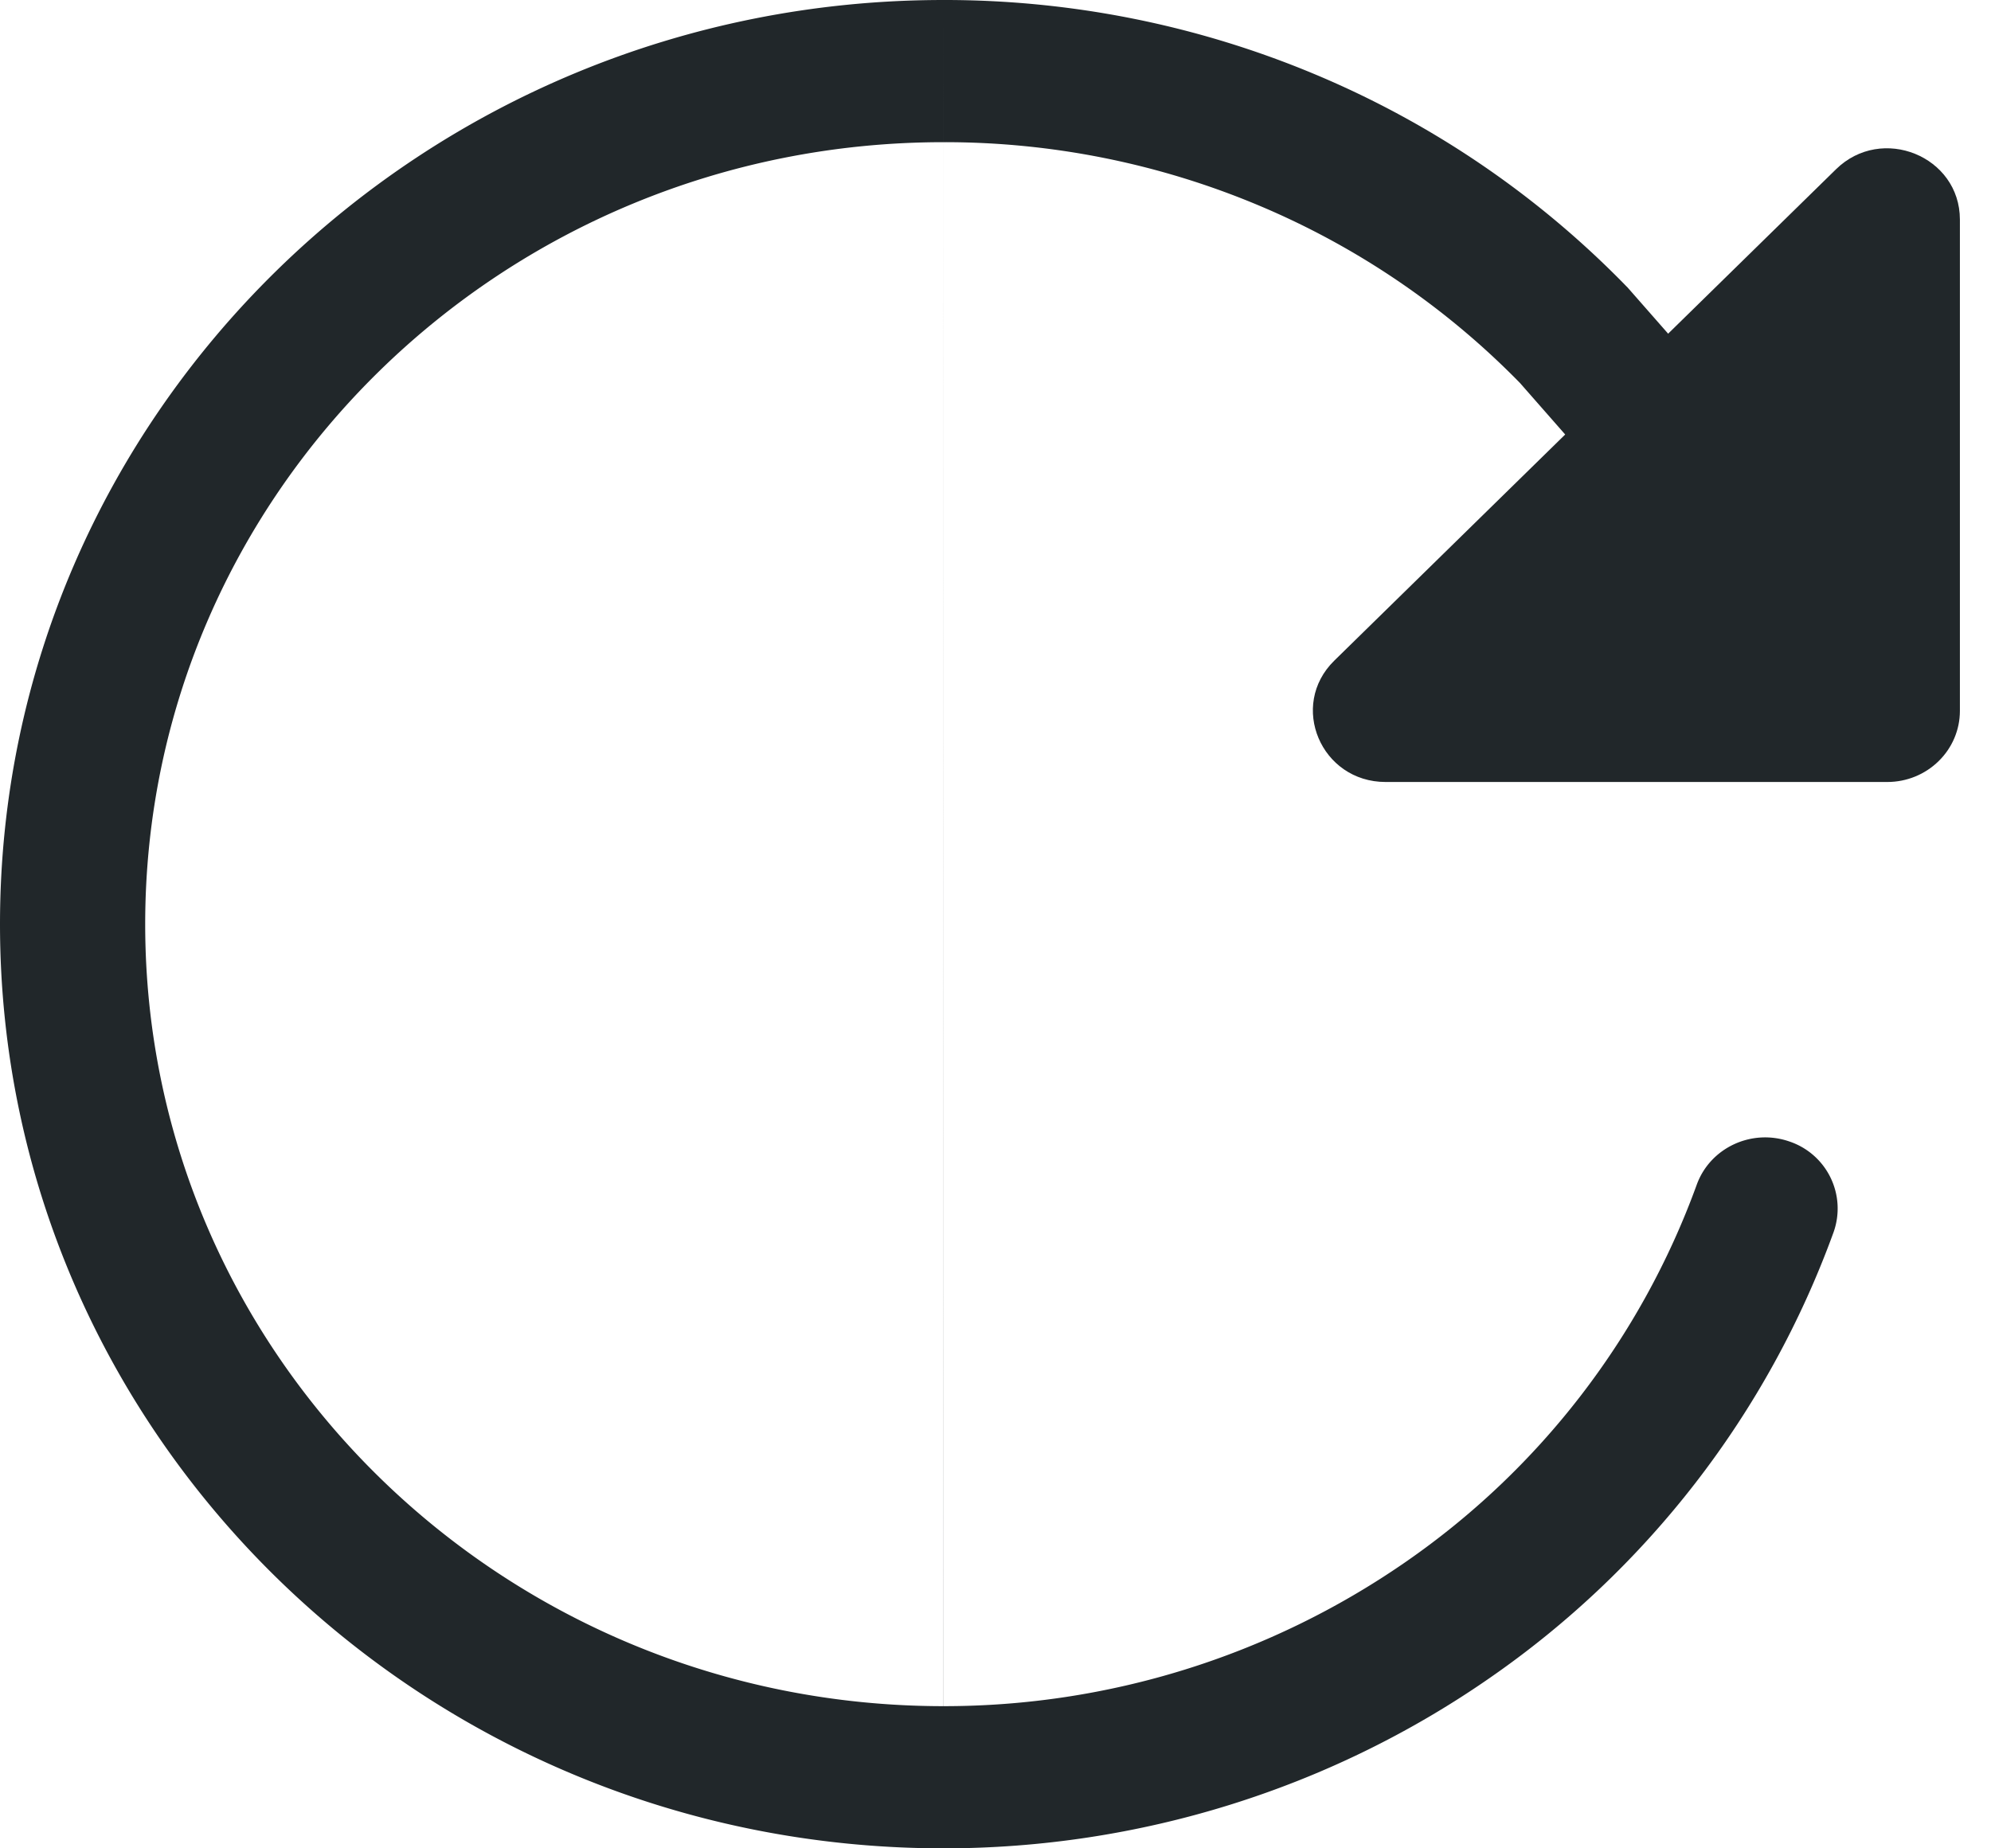 <svg width="42" height="39" viewBox="0 0 42 39" fill="none" xmlns="http://www.w3.org/2000/svg">
    <path fill-rule="evenodd" clip-rule="evenodd" d="M19.905 0c2.693-.003 5.358.53 7.834 1.568a19.863 19.863 0 0 1 6.567 4.47l.027.027 2.047 2.332a1.479 1.479 0 0 1-.163 2.115 1.554 1.554 0 0 1-2.16-.16L32.063 8.08a16.801 16.801 0 0 0-5.528-3.753A17.09 17.09 0 0 0 19.908 3h-.002C10.607 3 3.063 10.39 3.063 19.5S10.607 36 19.905 36m0-36C8.915 0 0 8.734 0 19.5S8.916 39 19.906 39c4.117 0 8.133-1.25 11.495-3.578A19.556 19.556 0 0 0 38.679 26a1.492 1.492 0 0 0-.933-1.915c-.797-.276-1.672.133-1.954.914a16.55 16.55 0 0 1-6.16 7.972A17.094 17.094 0 0 1 19.907 36" fill="#21272A"/>
    <path d="M41.344 4.633V15c0 .398-.162.78-.449 1.06-.287.282-.676.44-1.082.44H29.23c-1.365 0-2.048-1.615-1.084-2.56L38.73 3.572c.965-.947 2.614-.276 2.614 1.061z" fill="#21272A"/>
</svg>
